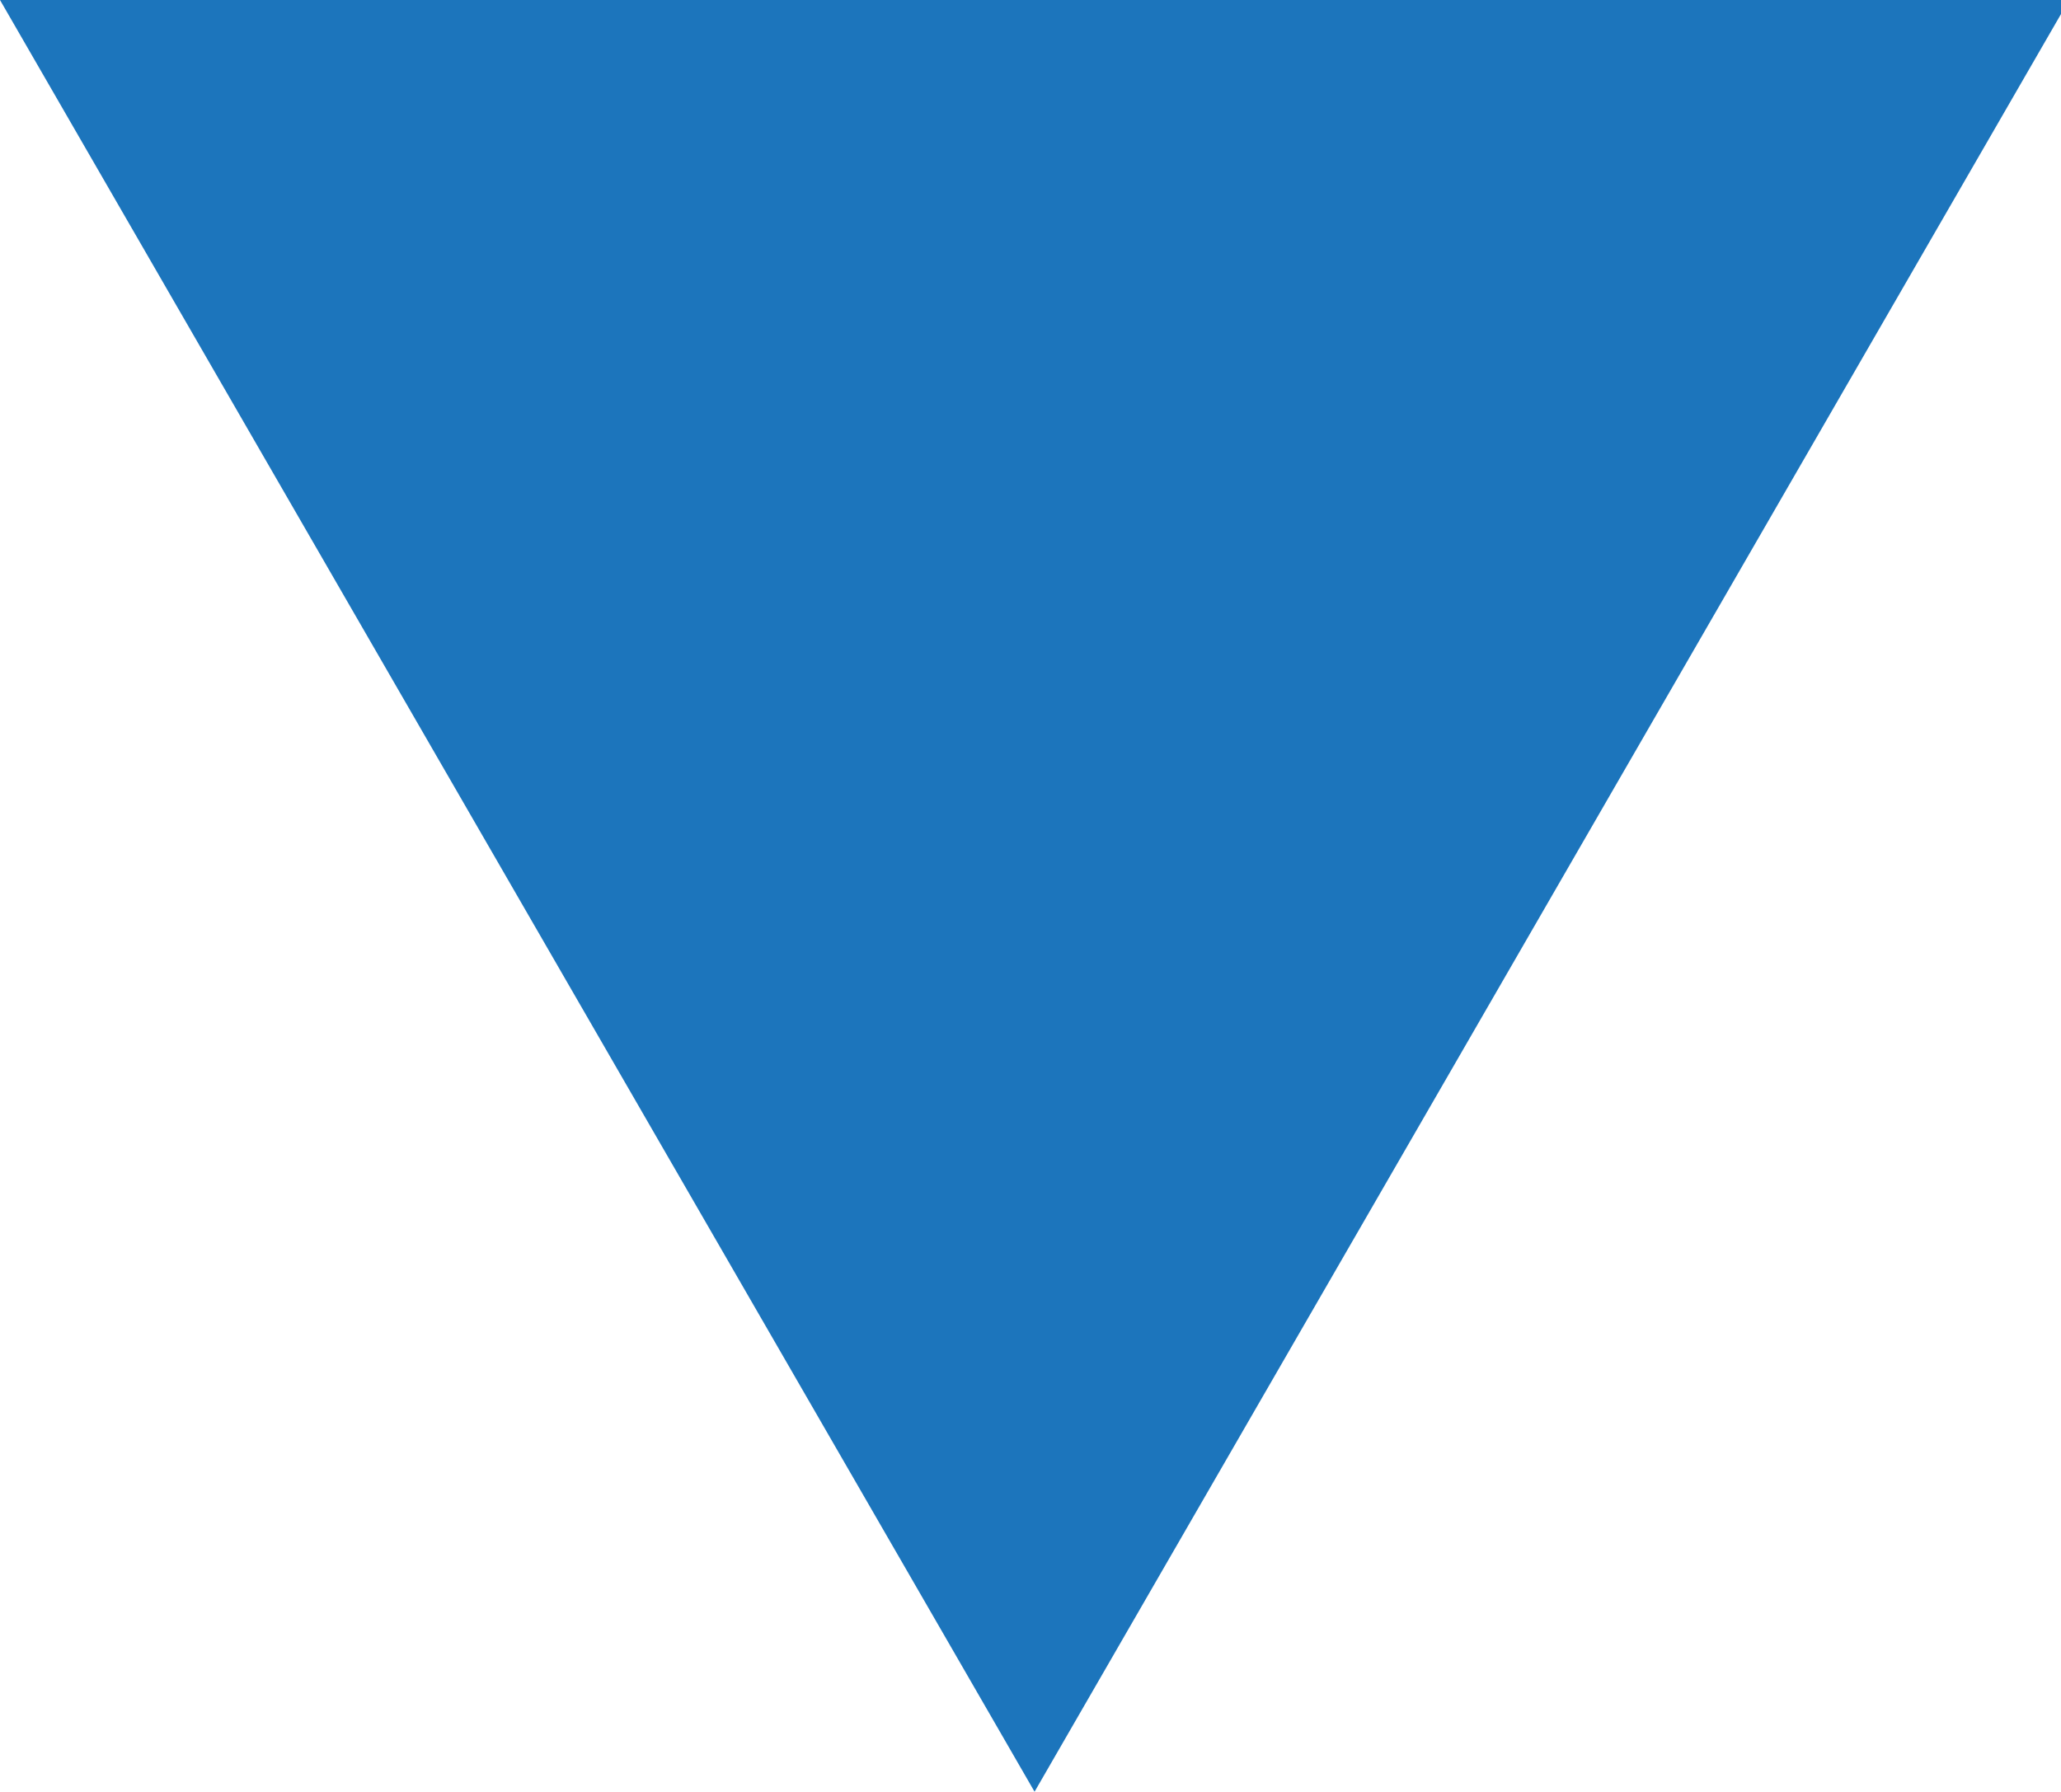 <?xml version="1.0" encoding="utf-8"?>
<!-- Generator: Adobe Illustrator 16.0.0, SVG Export Plug-In . SVG Version: 6.00 Build 0)  -->
<!DOCTYPE svg PUBLIC "-//W3C//DTD SVG 1.1//EN" "http://www.w3.org/Graphics/SVG/1.1/DTD/svg11.dtd">
<svg version="1.1" id="Layer_1" xmlns="http://www.w3.org/2000/svg" xmlns:xlink="http://www.w3.org/1999/xlink" x="0px" y="0px"
	 width="288px" height="250.406px" viewBox="0 0 288 250.406" enable-background="new 0 0 288 250.406" xml:space="preserve">
<polygon fill="#1C75BC" points="289.134,0 144.567,250.406 0,0 "/>
</svg>
